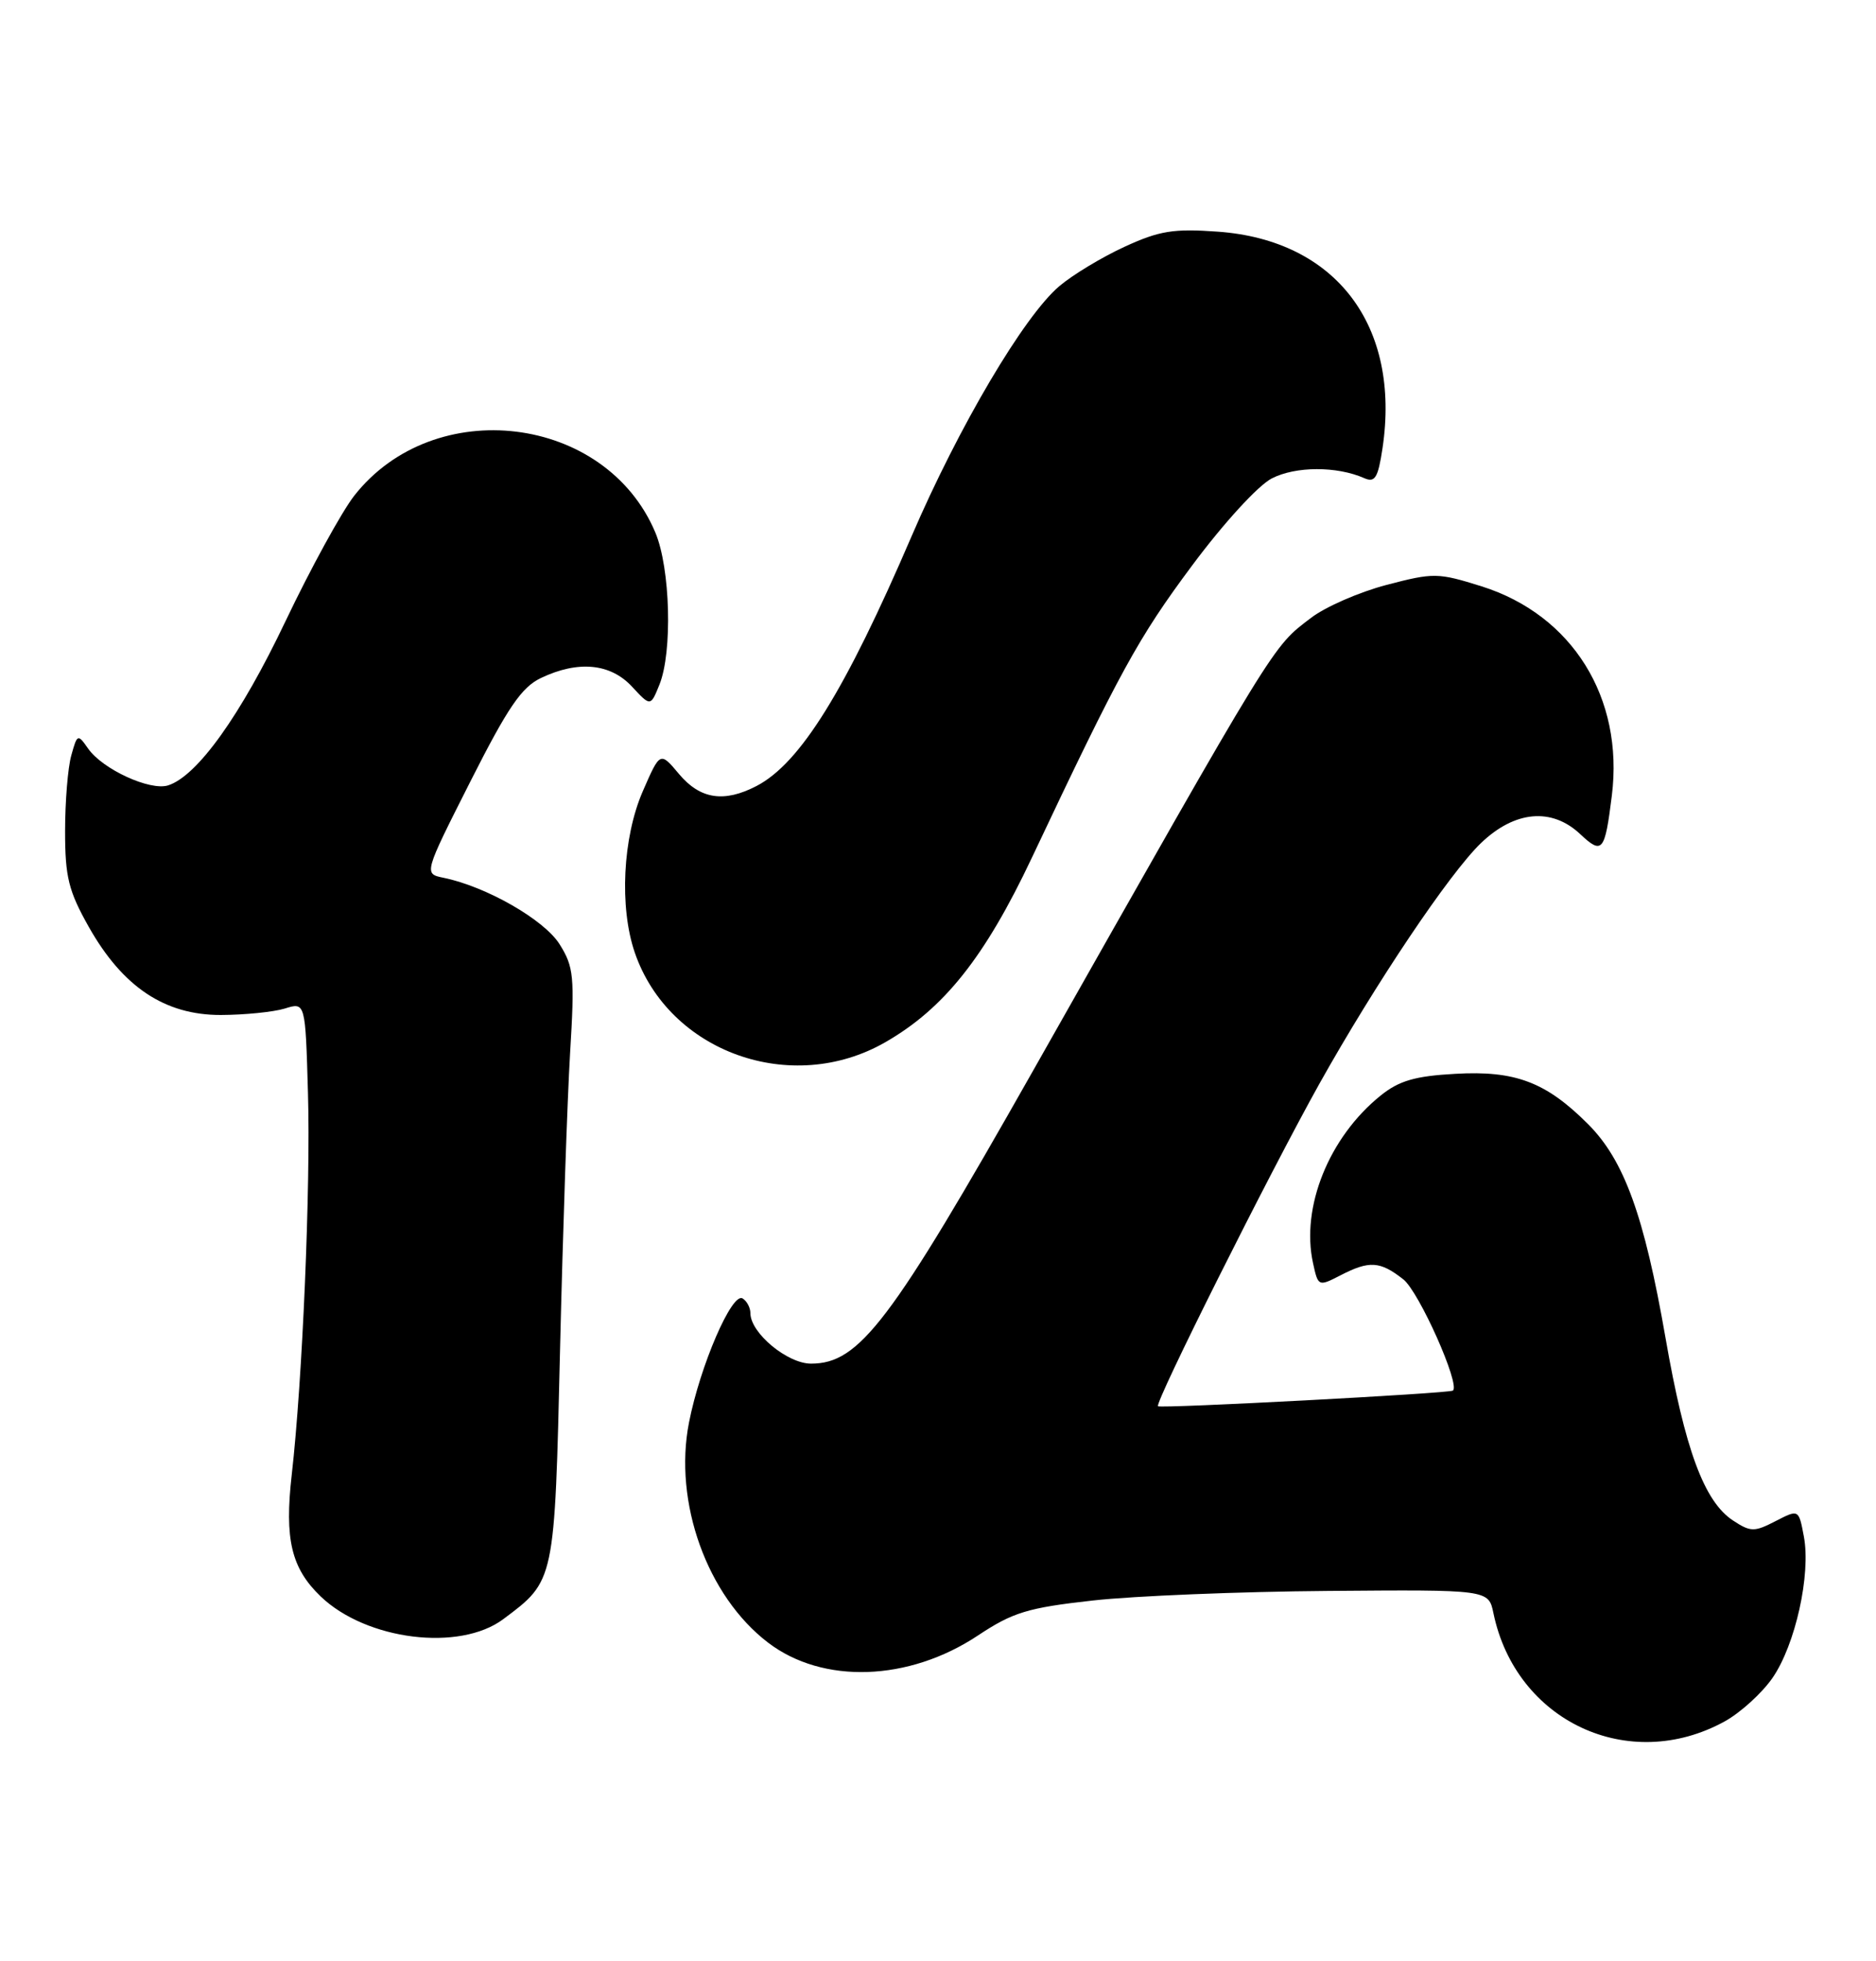 <?xml version="1.0" encoding="UTF-8" standalone="no"?>
<!DOCTYPE svg PUBLIC "-//W3C//DTD SVG 1.1//EN" "http://www.w3.org/Graphics/SVG/1.1/DTD/svg11.dtd" >
<svg xmlns="http://www.w3.org/2000/svg" xmlns:xlink="http://www.w3.org/1999/xlink" version="1.1" viewBox="0 0 245 256">
 <g >
 <path fill="currentColor"
d=" M 225.24 224.70 C 227.29 223.57 230.10 221.02 231.48 219.03 C 234.47 214.71 236.51 205.53 235.58 200.57 C 234.91 197.00 234.91 197.00 231.88 198.56 C 229.11 199.99 228.63 199.99 226.33 198.48 C 222.56 196.01 220.05 189.22 217.51 174.63 C 214.73 158.67 212.11 151.44 207.38 146.72 C 201.91 141.25 197.89 139.72 190.06 140.17 C 184.79 140.46 182.71 141.07 180.29 143.02 C 173.56 148.45 169.87 157.59 171.48 164.89 C 172.14 167.93 172.19 167.95 175.03 166.49 C 178.83 164.52 180.23 164.61 183.27 167.00 C 185.33 168.62 190.76 180.81 189.74 181.52 C 189.21 181.89 151.55 183.88 151.23 183.56 C 150.78 183.11 165.80 153.12 172.29 141.50 C 179.62 128.41 189.28 114.02 193.41 110.05 C 197.82 105.82 202.65 105.38 206.37 108.88 C 209.26 111.59 209.59 111.18 210.50 103.86 C 212.09 91.10 205.34 80.27 193.50 76.54 C 187.79 74.75 187.23 74.74 181.08 76.35 C 177.53 77.28 173.10 79.21 171.22 80.65 C 166.11 84.54 167.01 83.08 134.90 139.79 C 116.30 172.64 112.24 178.00 105.92 178.00 C 102.82 178.00 98.00 173.99 98.00 171.41 C 98.00 170.70 97.54 169.83 96.98 169.49 C 95.60 168.63 91.44 178.25 89.98 185.69 C 87.94 196.09 92.34 208.34 100.31 214.42 C 107.46 219.87 118.67 219.49 127.71 213.49 C 132.28 210.46 134.20 209.87 142.72 208.92 C 148.10 208.32 161.93 207.76 173.45 207.67 C 194.40 207.50 194.40 207.50 195.04 210.58 C 197.97 224.69 212.71 231.59 225.24 224.70 Z  M 65.73 211.35 C 72.48 206.31 72.43 206.54 73.14 176.18 C 73.50 160.96 74.09 143.55 74.45 137.50 C 75.06 127.47 74.94 126.21 73.07 123.24 C 71.06 120.05 63.50 115.72 57.92 114.58 C 55.34 114.05 55.34 114.05 61.42 102.03 C 66.32 92.34 68.11 89.71 70.65 88.50 C 75.50 86.19 79.71 86.59 82.53 89.62 C 84.96 92.24 84.96 92.24 86.12 89.37 C 87.84 85.12 87.55 74.16 85.58 69.50 C 79.10 54.12 56.70 51.40 46.26 64.71 C 44.63 66.80 40.59 74.16 37.29 81.08 C 31.44 93.38 25.76 101.31 21.95 102.52 C 19.59 103.26 13.41 100.42 11.52 97.73 C 10.15 95.77 10.09 95.80 9.31 98.61 C 8.86 100.20 8.50 104.65 8.50 108.50 C 8.50 114.48 8.95 116.30 11.60 121.00 C 16.03 128.84 21.52 132.50 28.83 132.49 C 31.95 132.48 35.71 132.10 37.19 131.65 C 39.88 130.81 39.88 130.81 40.22 142.66 C 40.58 154.90 39.50 180.25 38.10 192.50 C 37.14 200.92 38.04 204.70 41.88 208.39 C 47.85 214.11 60.02 215.62 65.73 211.35 Z  M 115.61 136.05 C 123.29 131.65 128.62 124.94 134.74 112.00 C 146.27 87.60 148.64 83.28 155.67 73.84 C 159.79 68.30 164.29 63.38 166.09 62.45 C 169.20 60.85 174.59 60.83 178.18 62.42 C 179.57 63.03 179.97 62.37 180.55 58.52 C 182.95 42.51 174.46 31.34 159.04 30.24 C 153.27 29.82 151.41 30.12 146.87 32.21 C 143.91 33.57 140.08 35.88 138.35 37.35 C 133.74 41.24 125.21 55.68 119.05 70.00 C 110.37 90.19 104.51 99.63 98.80 102.60 C 94.56 104.80 91.45 104.33 88.69 101.05 C 86.21 98.09 86.21 98.09 83.94 103.30 C 81.32 109.33 80.87 118.43 82.90 124.34 C 87.36 137.35 103.36 143.08 115.61 136.05 Z "/>
</g>
</svg>